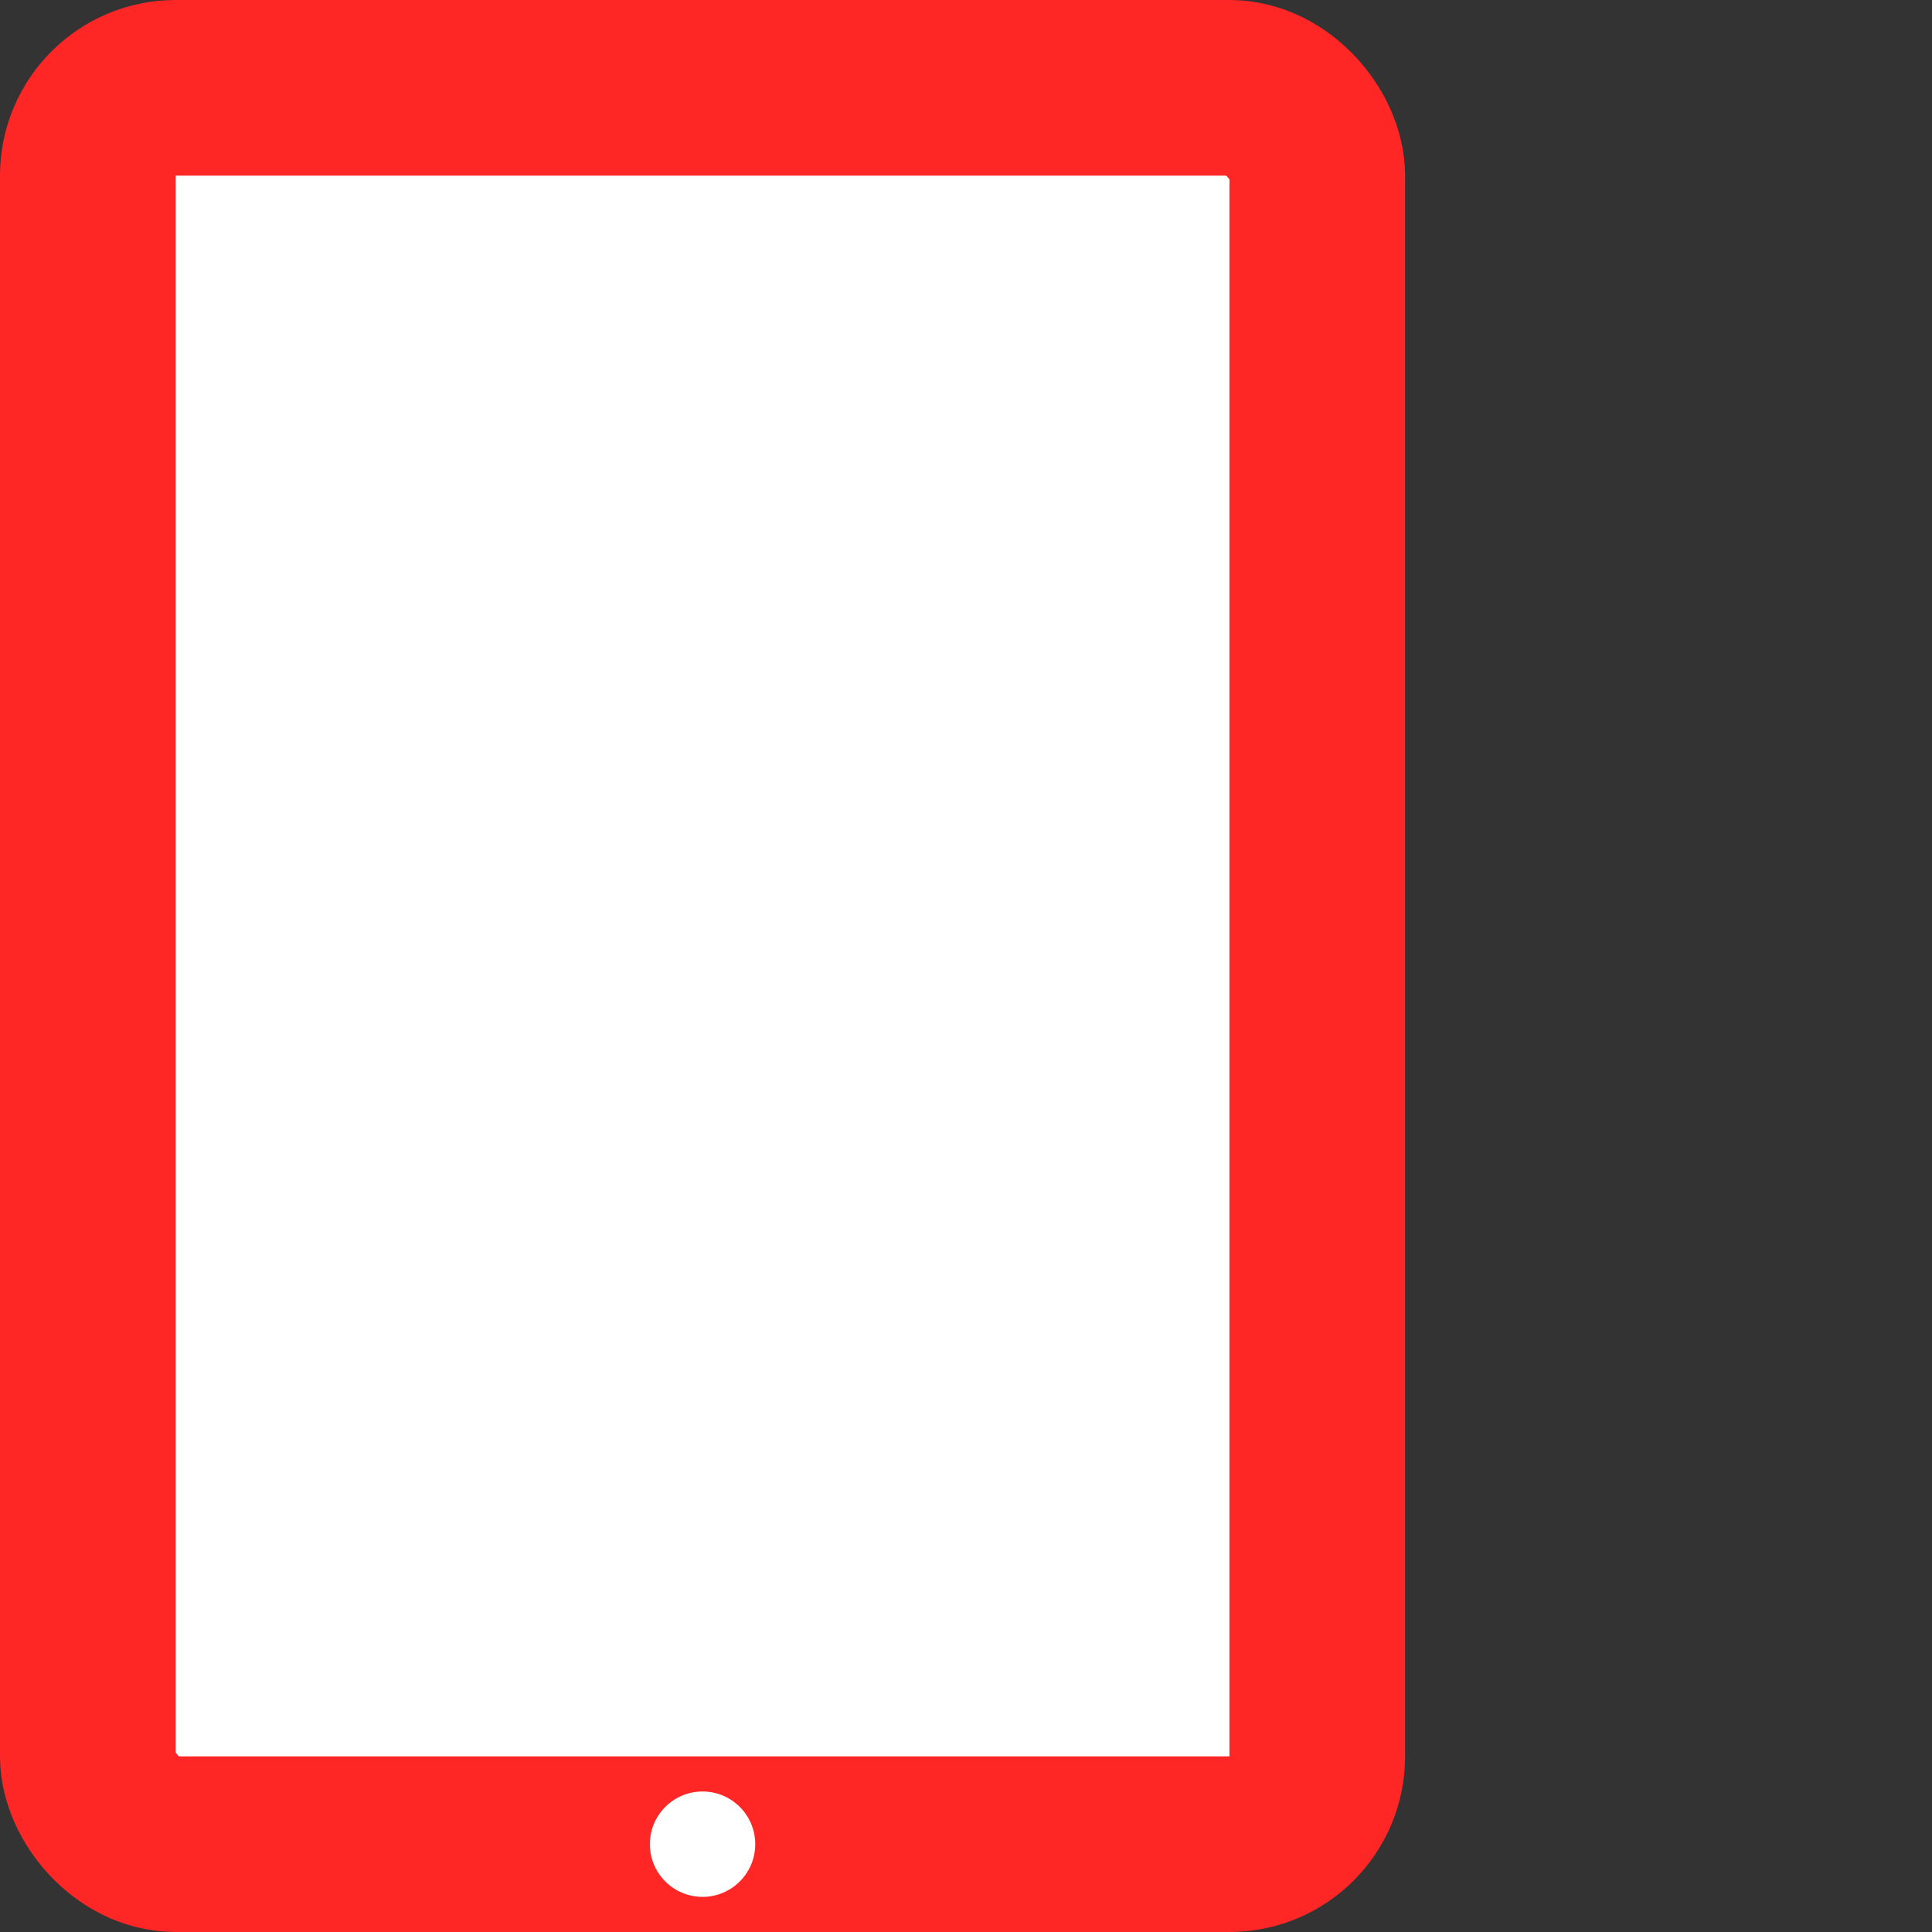 <svg xmlns="http://www.w3.org/2000/svg"
     version="1.1"
     width="110" height="110">

  <rect width="100%" height="100%" fill="#333333" stroke="none"/>

  <rect height='100' width='70' fill='white' stroke='#FF2626' stroke-width="10" x='5' y='5' rx='5' ry='5' />
  <circle cx='40' cy='105' r='3' fill='white' />
</svg>
